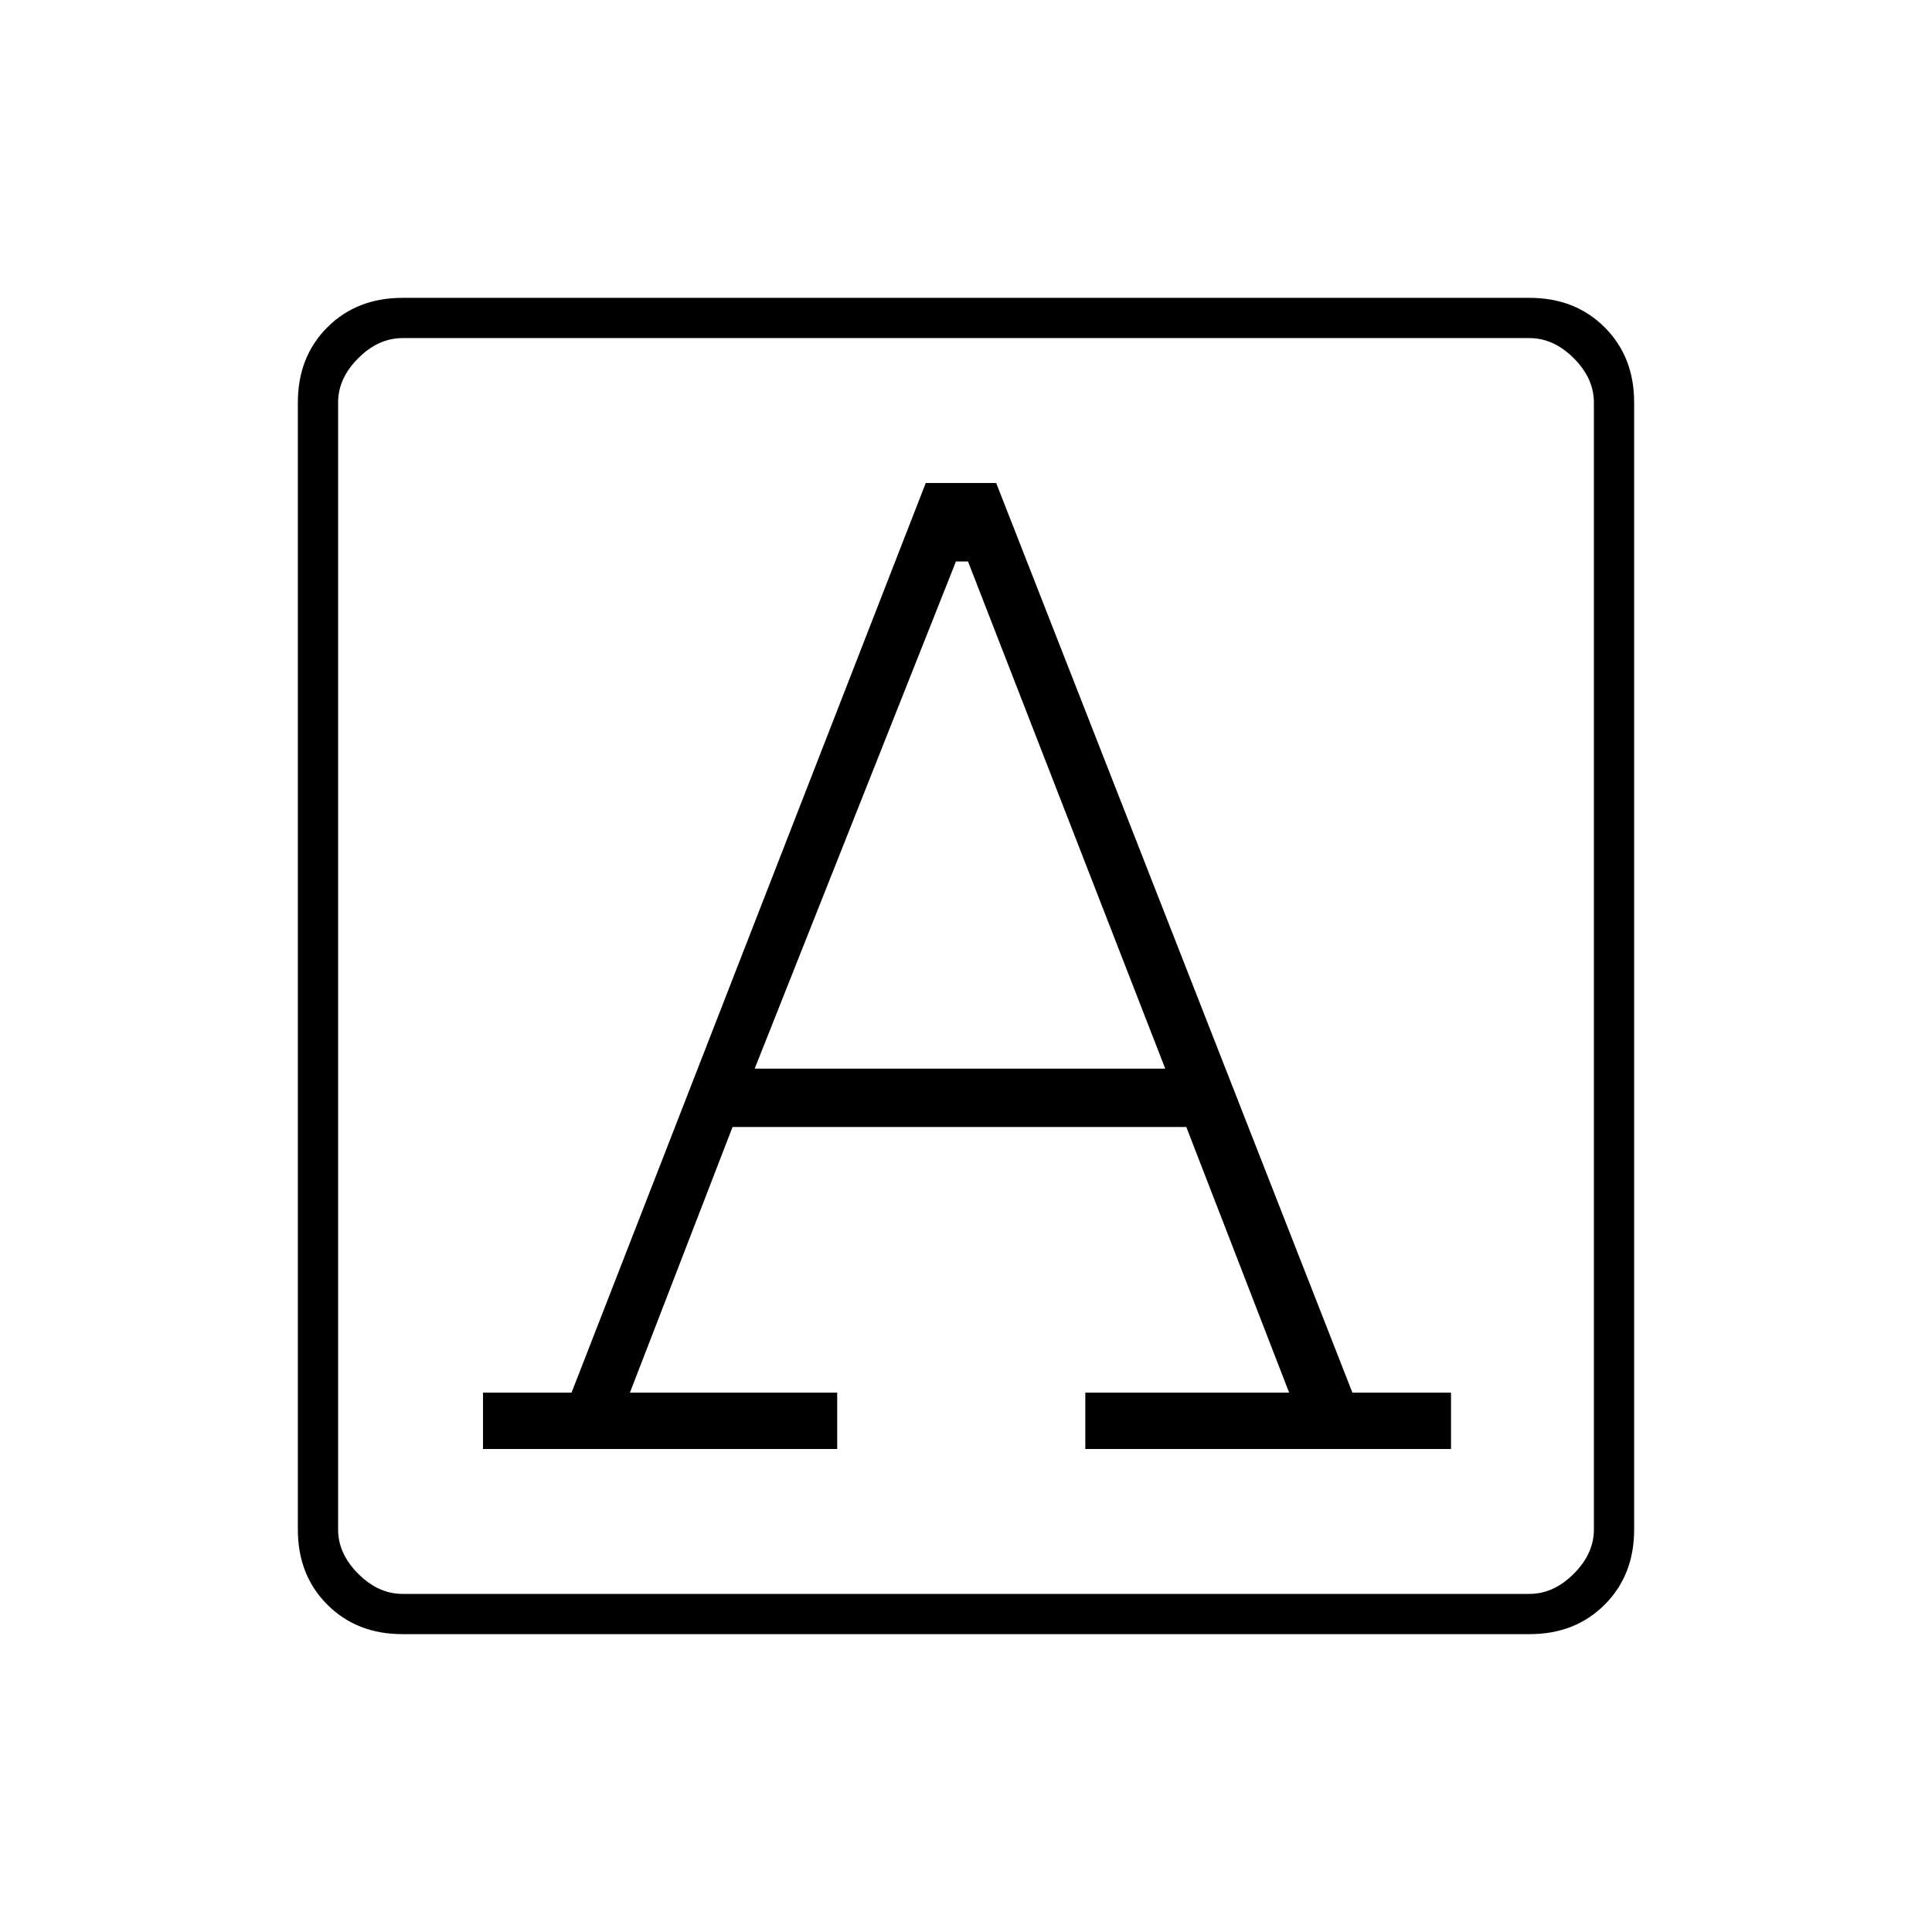 <svg xmlns="http://www.w3.org/2000/svg" height="20" viewBox="0 -960 960 960" width="20"><path d="M240-240h176v-28H313l51-132h225.469l51.102 132H539.282v28H721v-28h-49L495-720h-35L284-268h-44v28Zm135-189 100-252h6l98 252H375ZM200-148q-22.7 0-37.35-14.65Q148-177.3 148-200v-560q0-22.7 14.65-37.35Q177.3-812 200-812h560q22.7 0 37.35 14.65Q812-782.7 812-760v560q0 22.7-14.65 37.35Q782.7-148 760-148H200Zm0-20h560q12 0 22-10t10-22v-560q0-12-10-22t-22-10H200q-12 0-22 10t-10 22v560q0 12 10 22t22 10Zm-32 0v-624 624Z"/></svg>